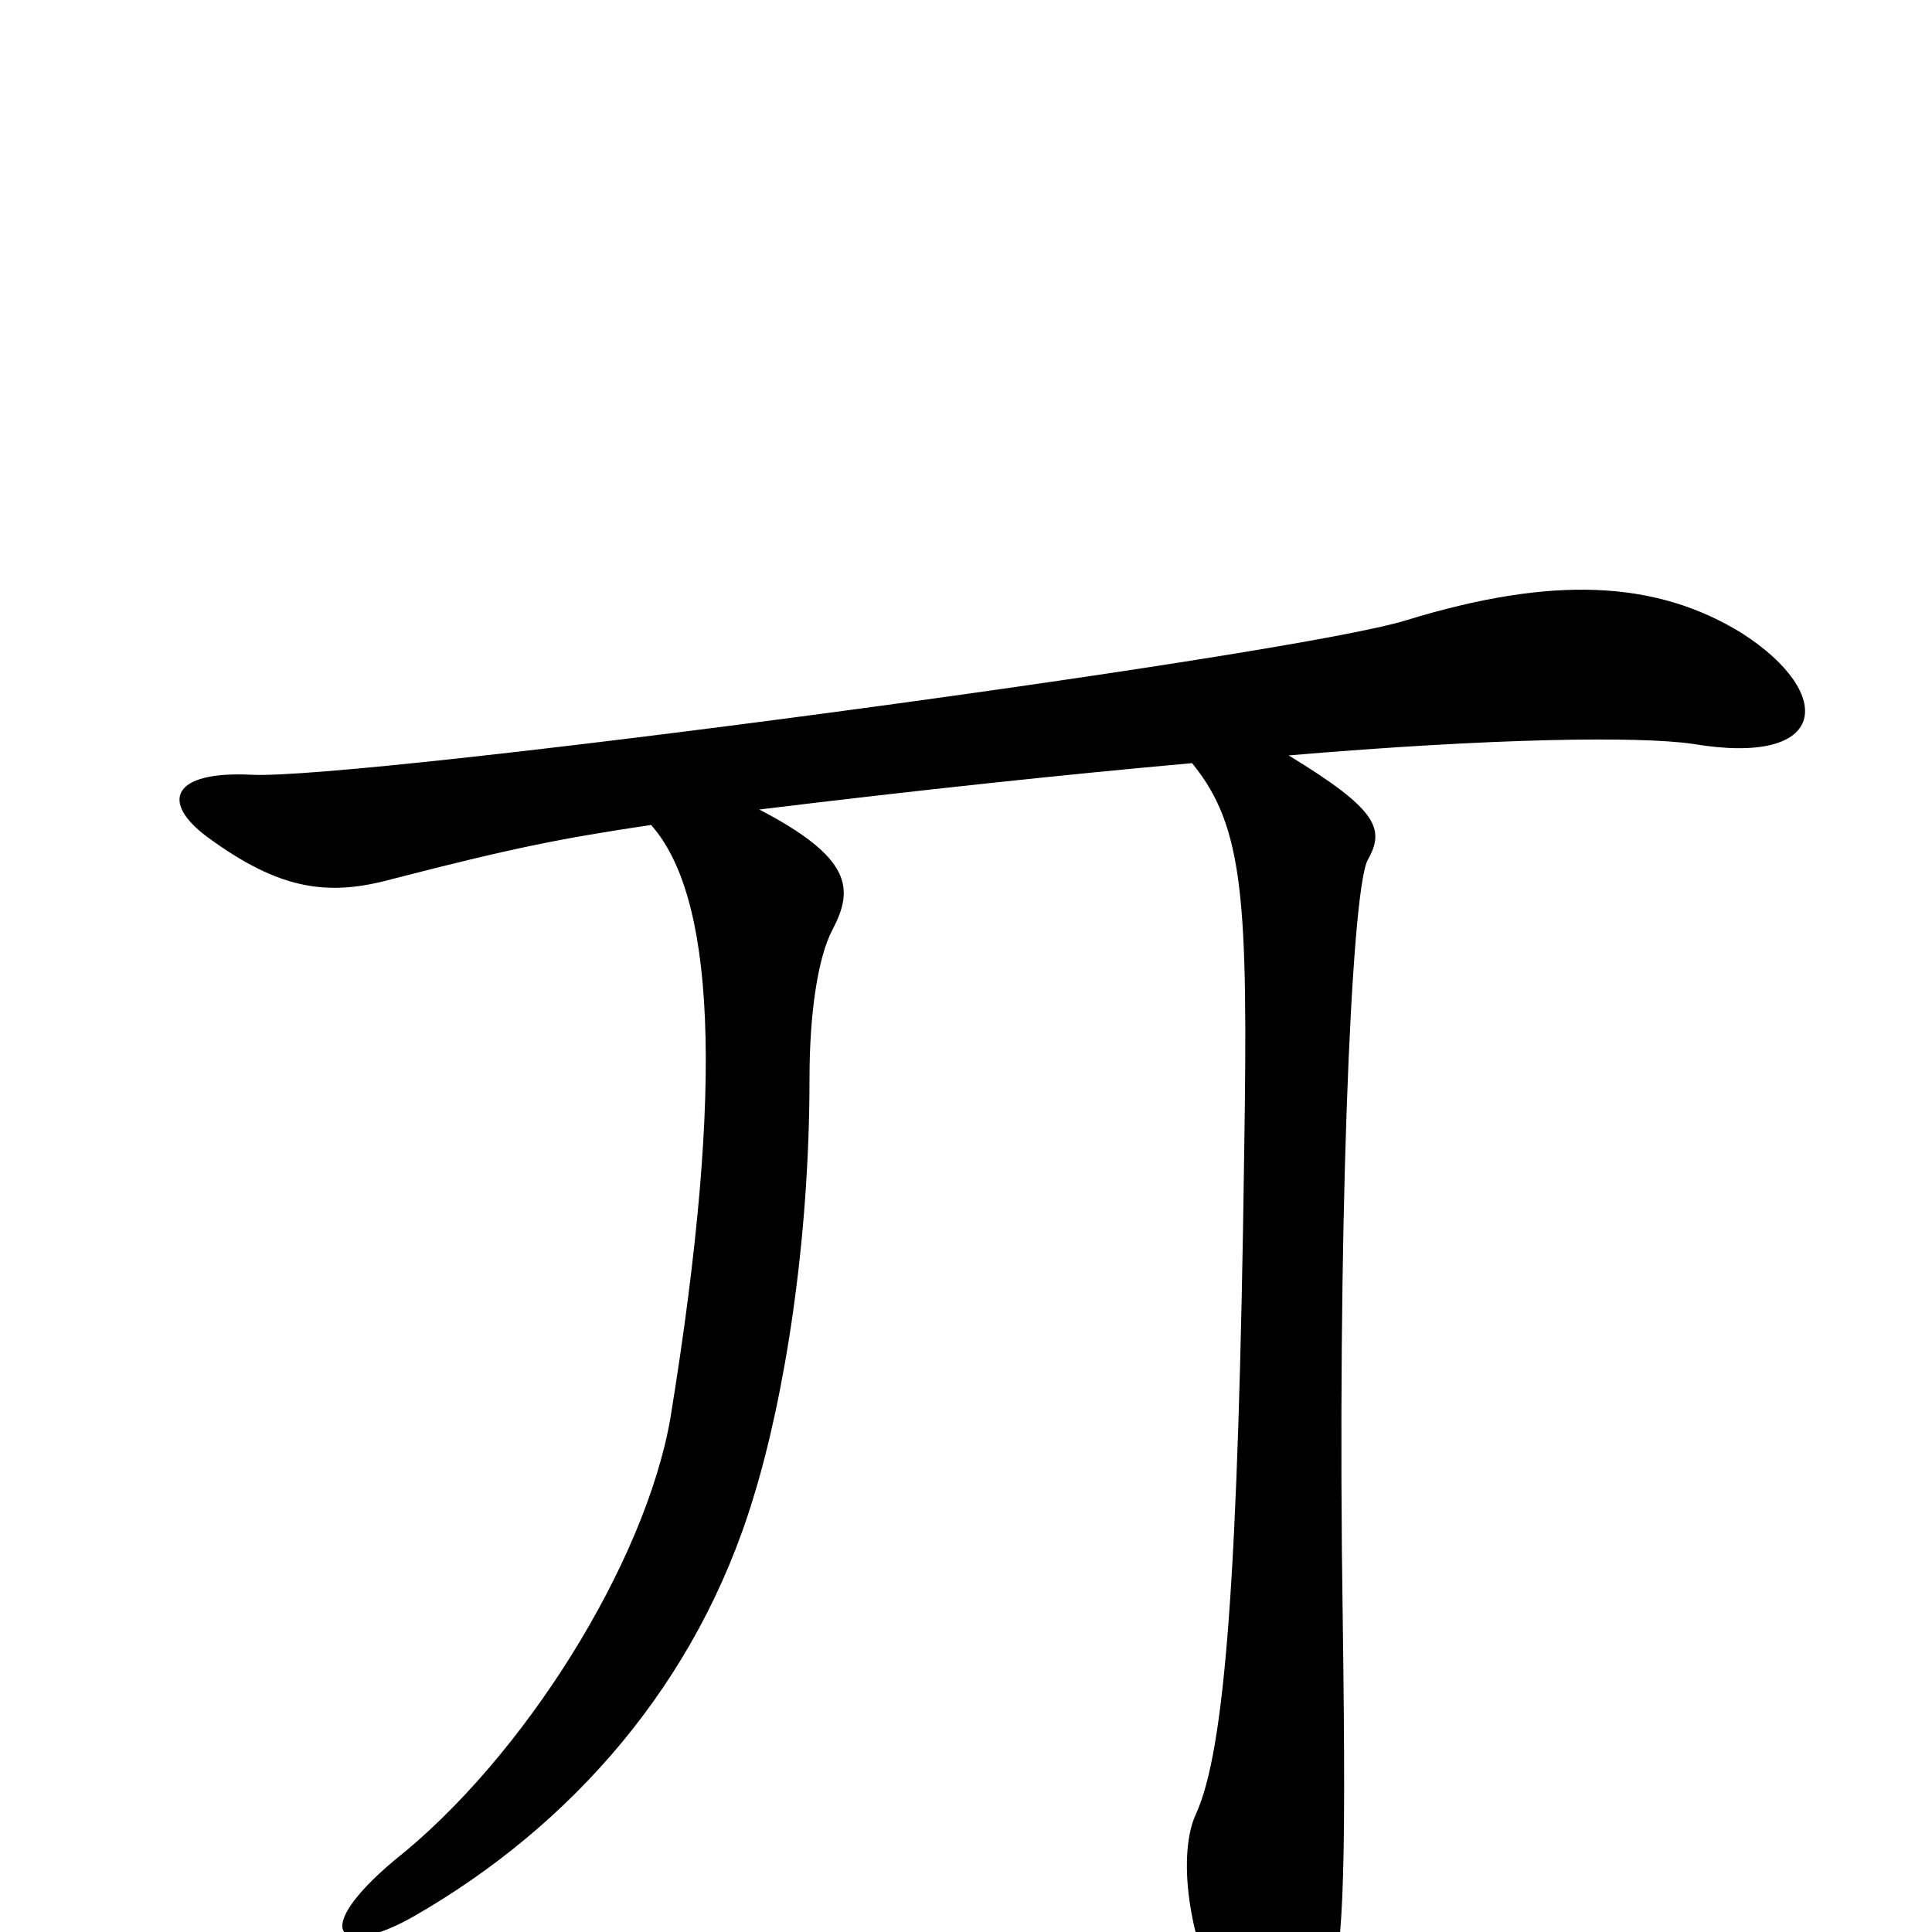 <svg xmlns="http://www.w3.org/2000/svg" viewBox="0 -1000 1000 1000">
	<path fill="#000000" d="M902 -672C857 -700 803 -702 728 -679C667 -660 185 -596 130 -599C89 -601 83 -585 107 -567C145 -539 170 -536 203 -545C265 -561 290 -566 337 -573C369 -537 376 -444 347 -266C334 -191 271 -90 204 -37C160 0 175 14 214 -8C296 -55 361 -129 390 -225C406 -277 419 -357 419 -442C419 -474 423 -504 431 -519C442 -540 441 -556 393 -581C475 -591 550 -599 617 -605C644 -572 646 -534 644 -404C641 -183 634 -94 619 -61C610 -42 613 3 637 46C659 84 678 78 687 40C695 9 697 -16 695 -162C692 -355 699 -539 708 -555C717 -571 713 -581 667 -609C773 -618 848 -619 876 -615C947 -603 950 -641 902 -672Z"/>
</svg>